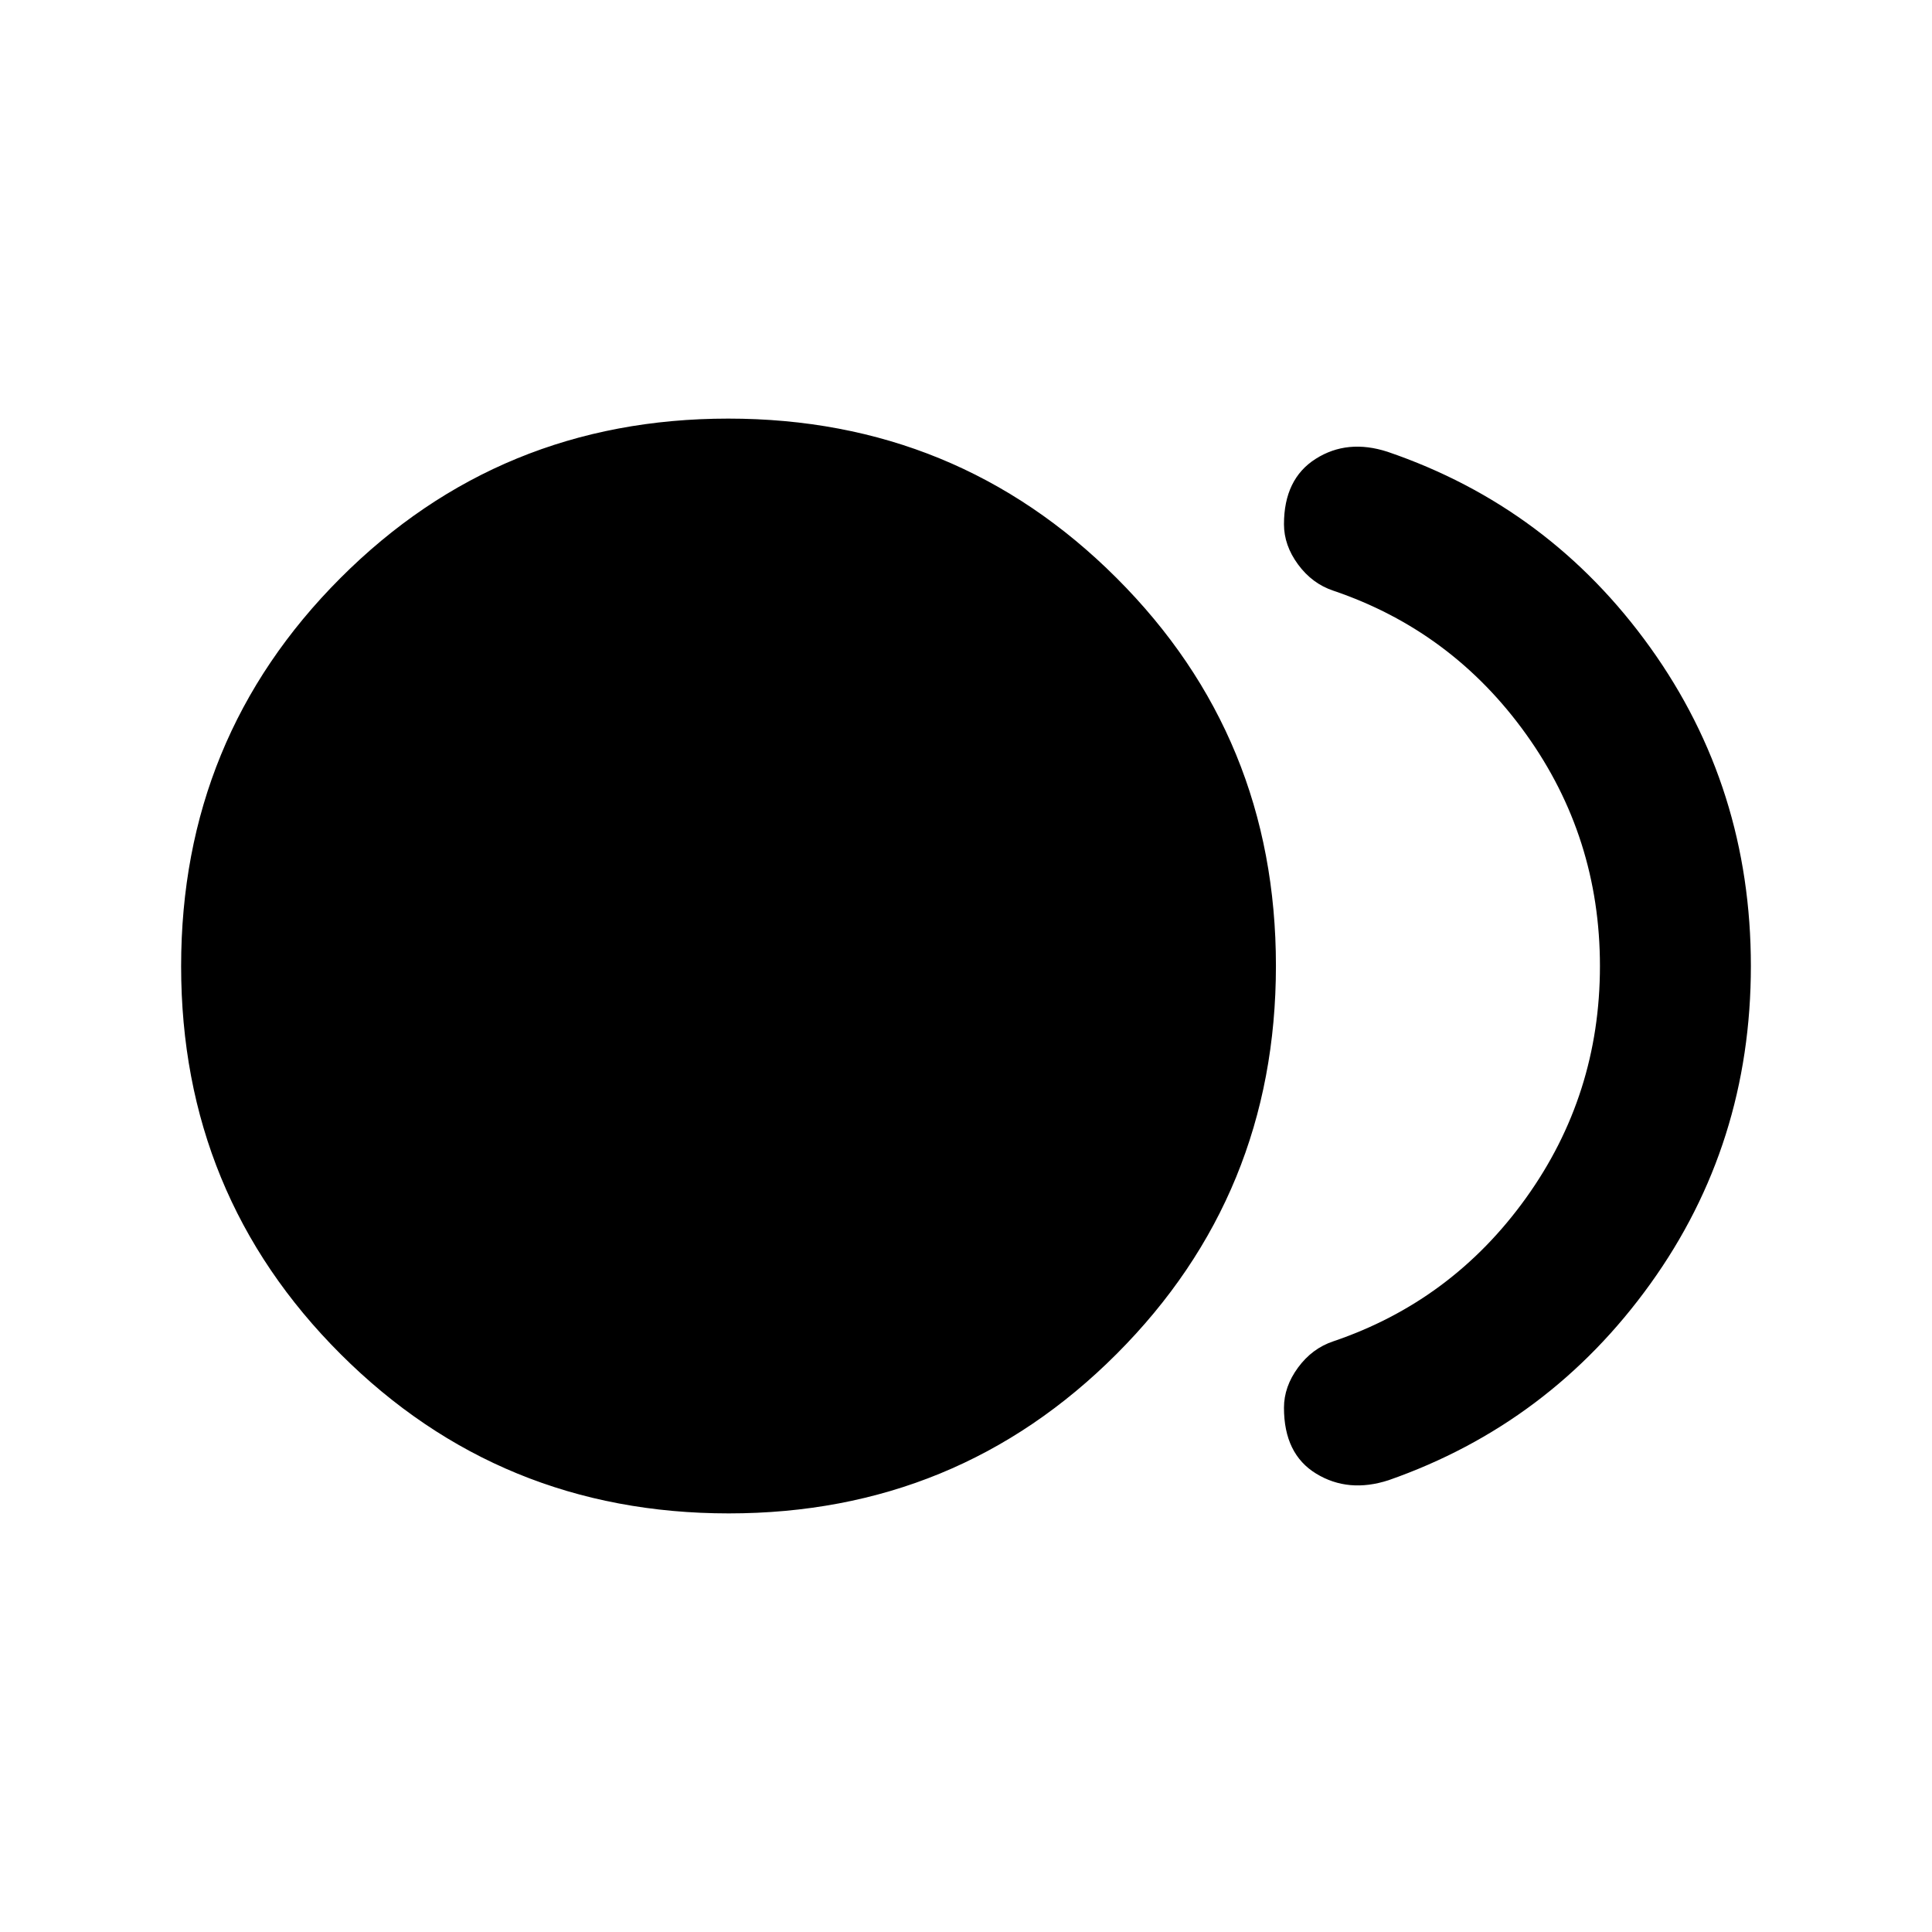 <svg xmlns="http://www.w3.org/2000/svg" height="24" viewBox="0 -960 960 960" width="24"><path d="M362.11-208q-113.61 0-192.86-79.14Q90-366.28 90-479.89t79.14-192.86Q248.28-752 361.89-752t192.86 79.14Q634-593.72 634-480.11t-79.14 192.86Q475.72-208 362.11-208ZM690-224.5q-20 6.5-36-3.25t-16-32.75q0-10.47 7-19.98 7-9.52 17.5-13.02 59-20 95.75-71.22T795-479.97q0-64.03-36.75-115.28T662.5-666.5Q652-670 645-679.52q-7-9.51-7-19.98 0-22.5 15.75-32.5t35.75-3.5Q770-708 820-638.25T870-480q0 88.5-50 158t-130 97.5Z"/></svg>
